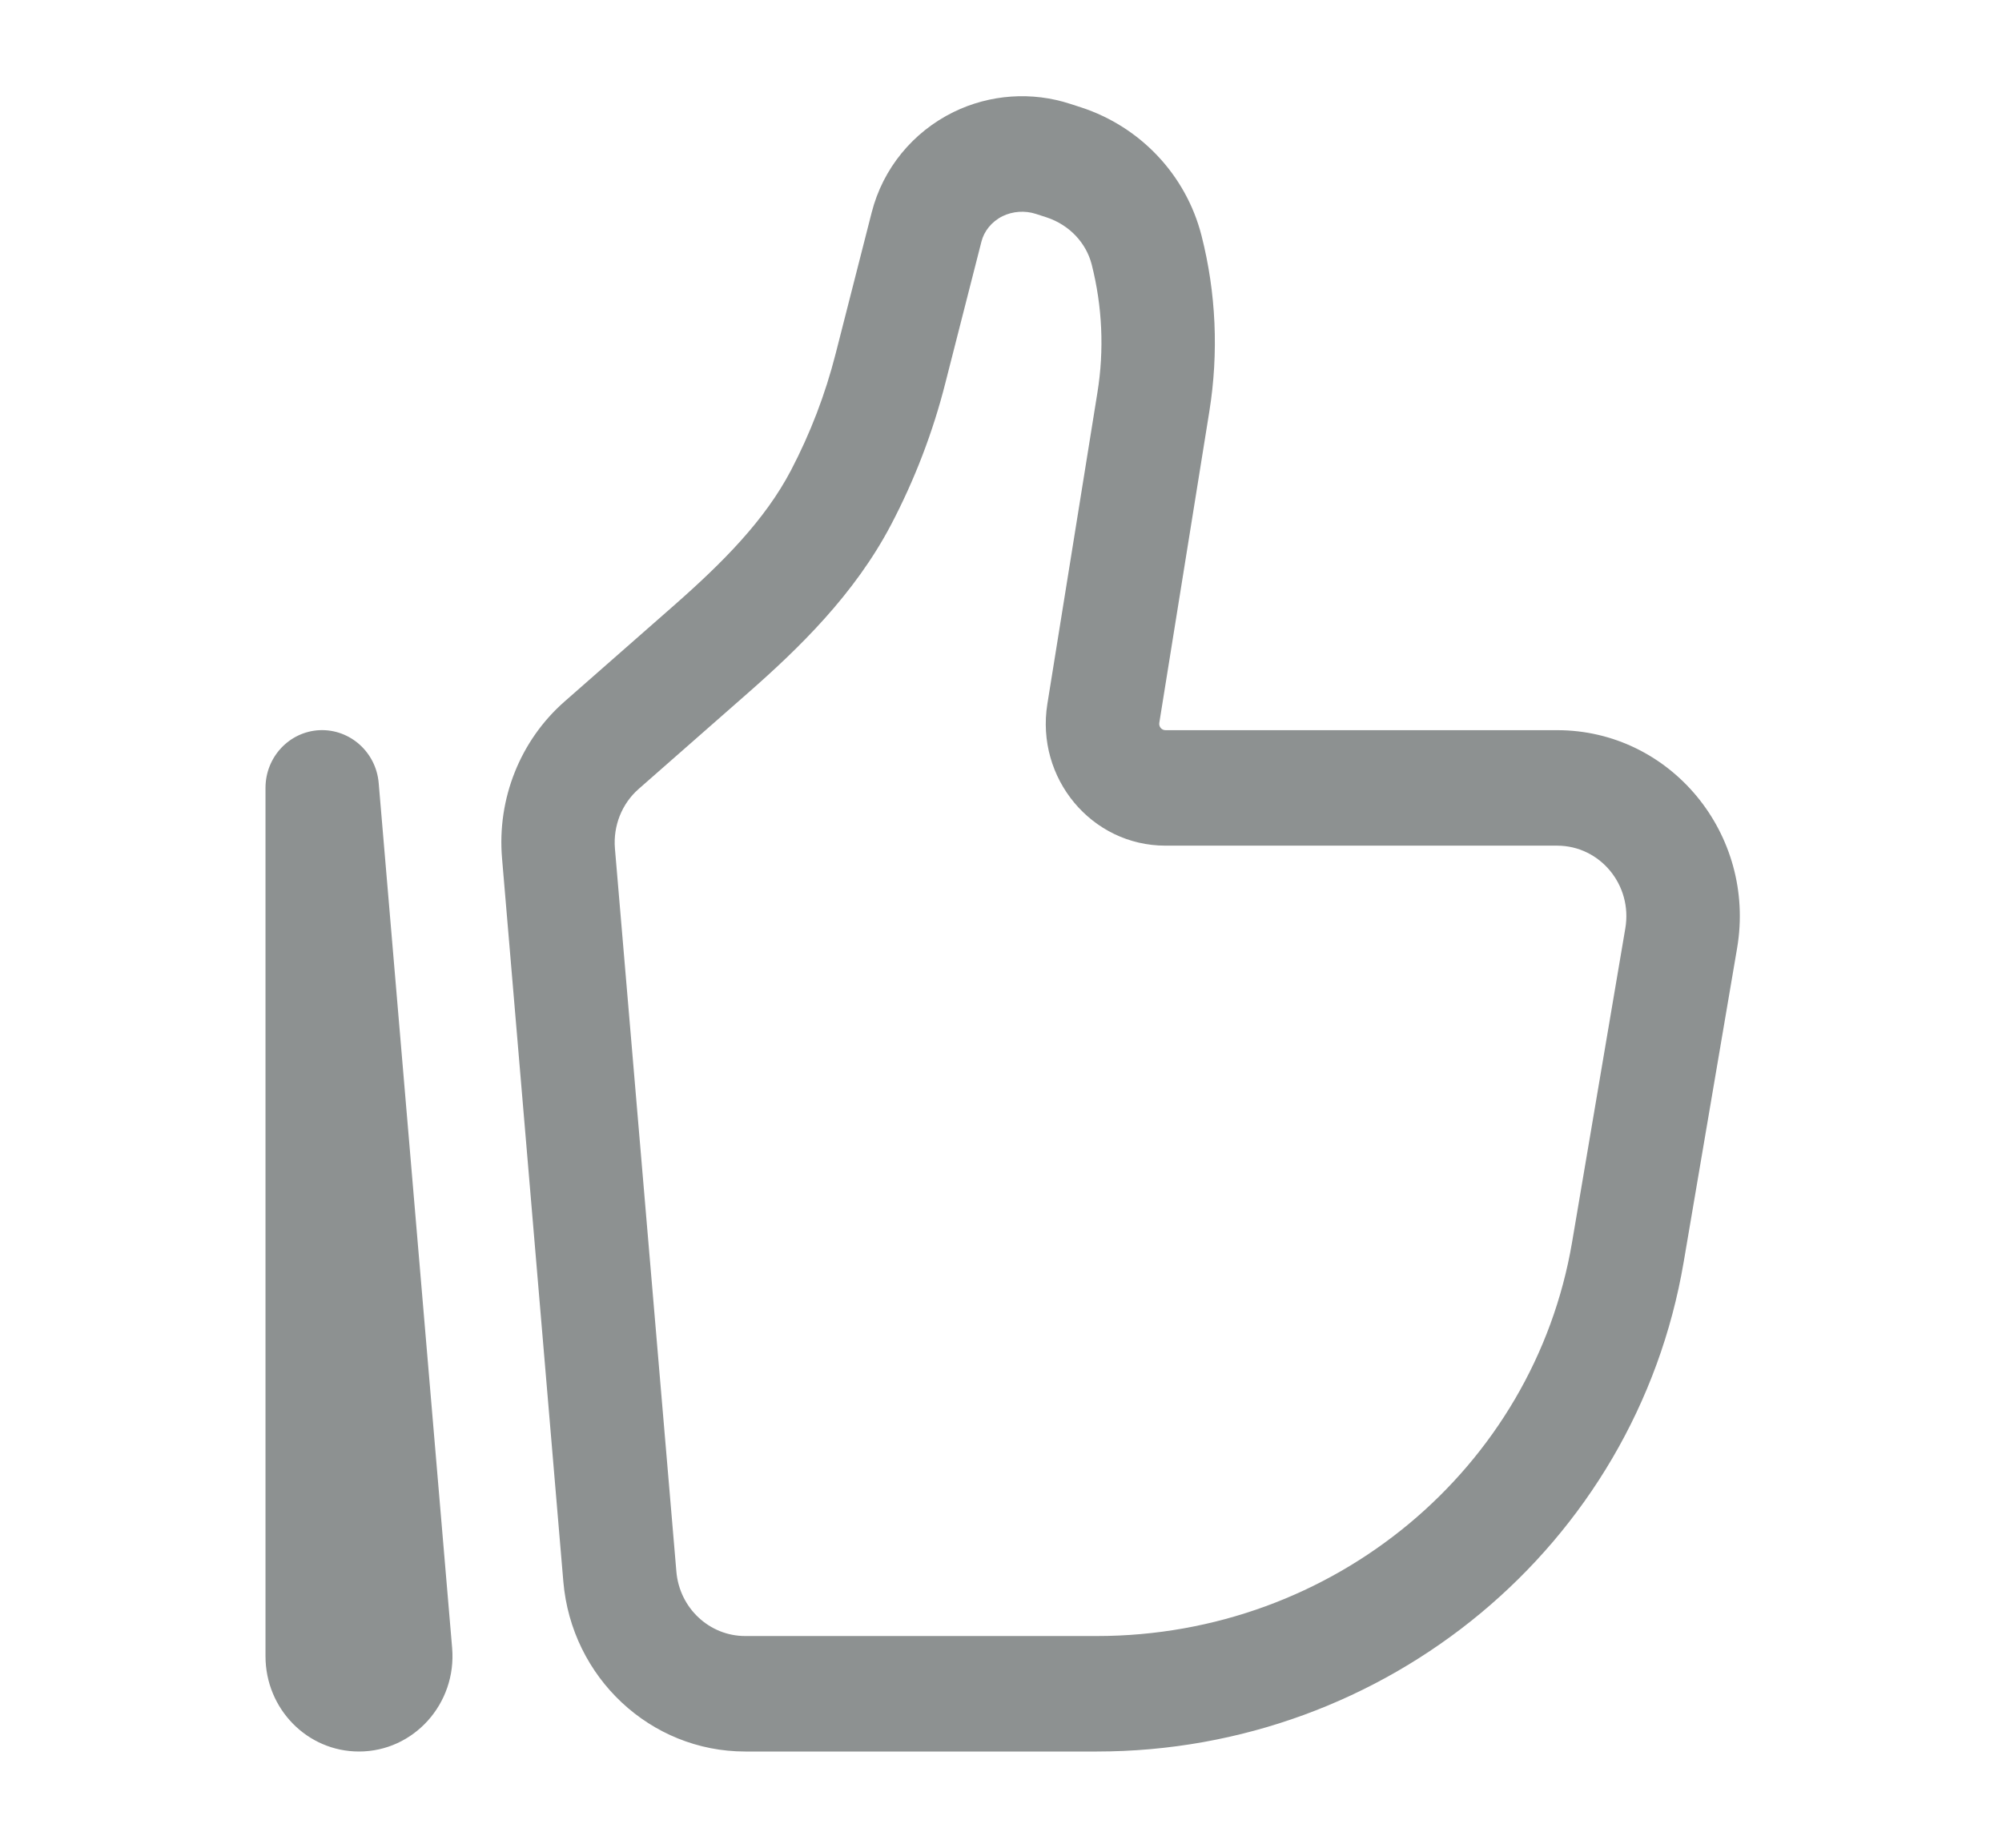 <svg width="13" height="12" viewBox="0 0 13 12" fill="none" xmlns="http://www.w3.org/2000/svg">
<path d="M2.092 5.117L2.459 5.085C2.442 4.885 2.273 4.734 2.076 4.742C1.879 4.751 1.724 4.916 1.724 5.117H2.092ZM10.554 6.029L10.208 8.069L10.933 8.196L11.28 6.157L10.554 6.029ZM7.122 10.625H4.839V11.375H7.122V10.625ZM4.392 10.206L3.993 5.51L3.26 5.574L3.658 10.271L4.392 10.206ZM10.208 8.069C9.959 9.534 8.661 10.625 7.122 10.625V11.375C9 11.375 10.62 10.04 10.933 8.196L10.208 8.069ZM7.126 2.55L6.801 4.572L7.528 4.694L7.853 2.671L7.126 2.55ZM4.148 5.123L4.854 4.503L4.373 3.935L3.667 4.555L4.148 5.123ZM6.139 2.486L6.373 1.569L5.66 1.381L5.426 2.298L6.139 2.486ZM6.726 1.389L6.797 1.412L7.022 0.698L6.951 0.675L6.726 1.389ZM5.786 3.408C5.939 3.116 6.058 2.807 6.139 2.486L5.426 2.298C5.359 2.561 5.262 2.814 5.136 3.055L5.786 3.408ZM6.797 1.412C6.947 1.462 7.054 1.58 7.089 1.718L7.802 1.53C7.701 1.134 7.403 0.823 7.022 0.698L6.797 1.412ZM6.373 1.569C6.39 1.502 6.438 1.44 6.51 1.404L6.191 0.728C5.929 0.857 5.733 1.093 5.66 1.381L6.373 1.569ZM6.51 1.404C6.576 1.372 6.654 1.366 6.726 1.389L6.951 0.675C6.701 0.593 6.428 0.612 6.191 0.728L6.51 1.404ZM7.568 5.492H10.111V4.742H7.568V5.492ZM2.936 10.703L2.459 5.085L1.725 5.149L2.202 10.768L2.936 10.703ZM2.46 10.756V5.117H1.724V10.756H2.46ZM2.202 10.768C2.196 10.691 2.255 10.625 2.331 10.625V11.375C2.687 11.375 2.966 11.064 2.936 10.703L2.202 10.768ZM7.853 2.671C7.914 2.291 7.897 1.902 7.802 1.53L7.089 1.718C7.158 1.99 7.171 2.273 7.126 2.55L7.853 2.671ZM4.839 10.625C4.607 10.625 4.412 10.444 4.392 10.206L3.658 10.271C3.711 10.895 4.224 11.375 4.839 11.375V10.625ZM4.854 4.503C5.188 4.21 5.548 3.861 5.786 3.408L5.136 3.055C4.966 3.379 4.695 3.652 4.373 3.935L4.854 4.503ZM11.28 6.157C11.405 5.418 10.848 4.742 10.111 4.742V5.492C10.39 5.492 10.602 5.748 10.554 6.029L11.28 6.157ZM2.331 10.625C2.403 10.625 2.46 10.684 2.46 10.756H1.724C1.724 11.098 1.995 11.375 2.331 11.375V10.625ZM6.801 4.572C6.724 5.054 7.088 5.492 7.568 5.492V4.742C7.543 4.742 7.524 4.72 7.528 4.694L6.801 4.572ZM3.993 5.51C3.981 5.363 4.038 5.219 4.148 5.123L3.667 4.555C3.378 4.808 3.227 5.188 3.26 5.574L3.993 5.51Z" fill="#8D9191"/>
</svg>
